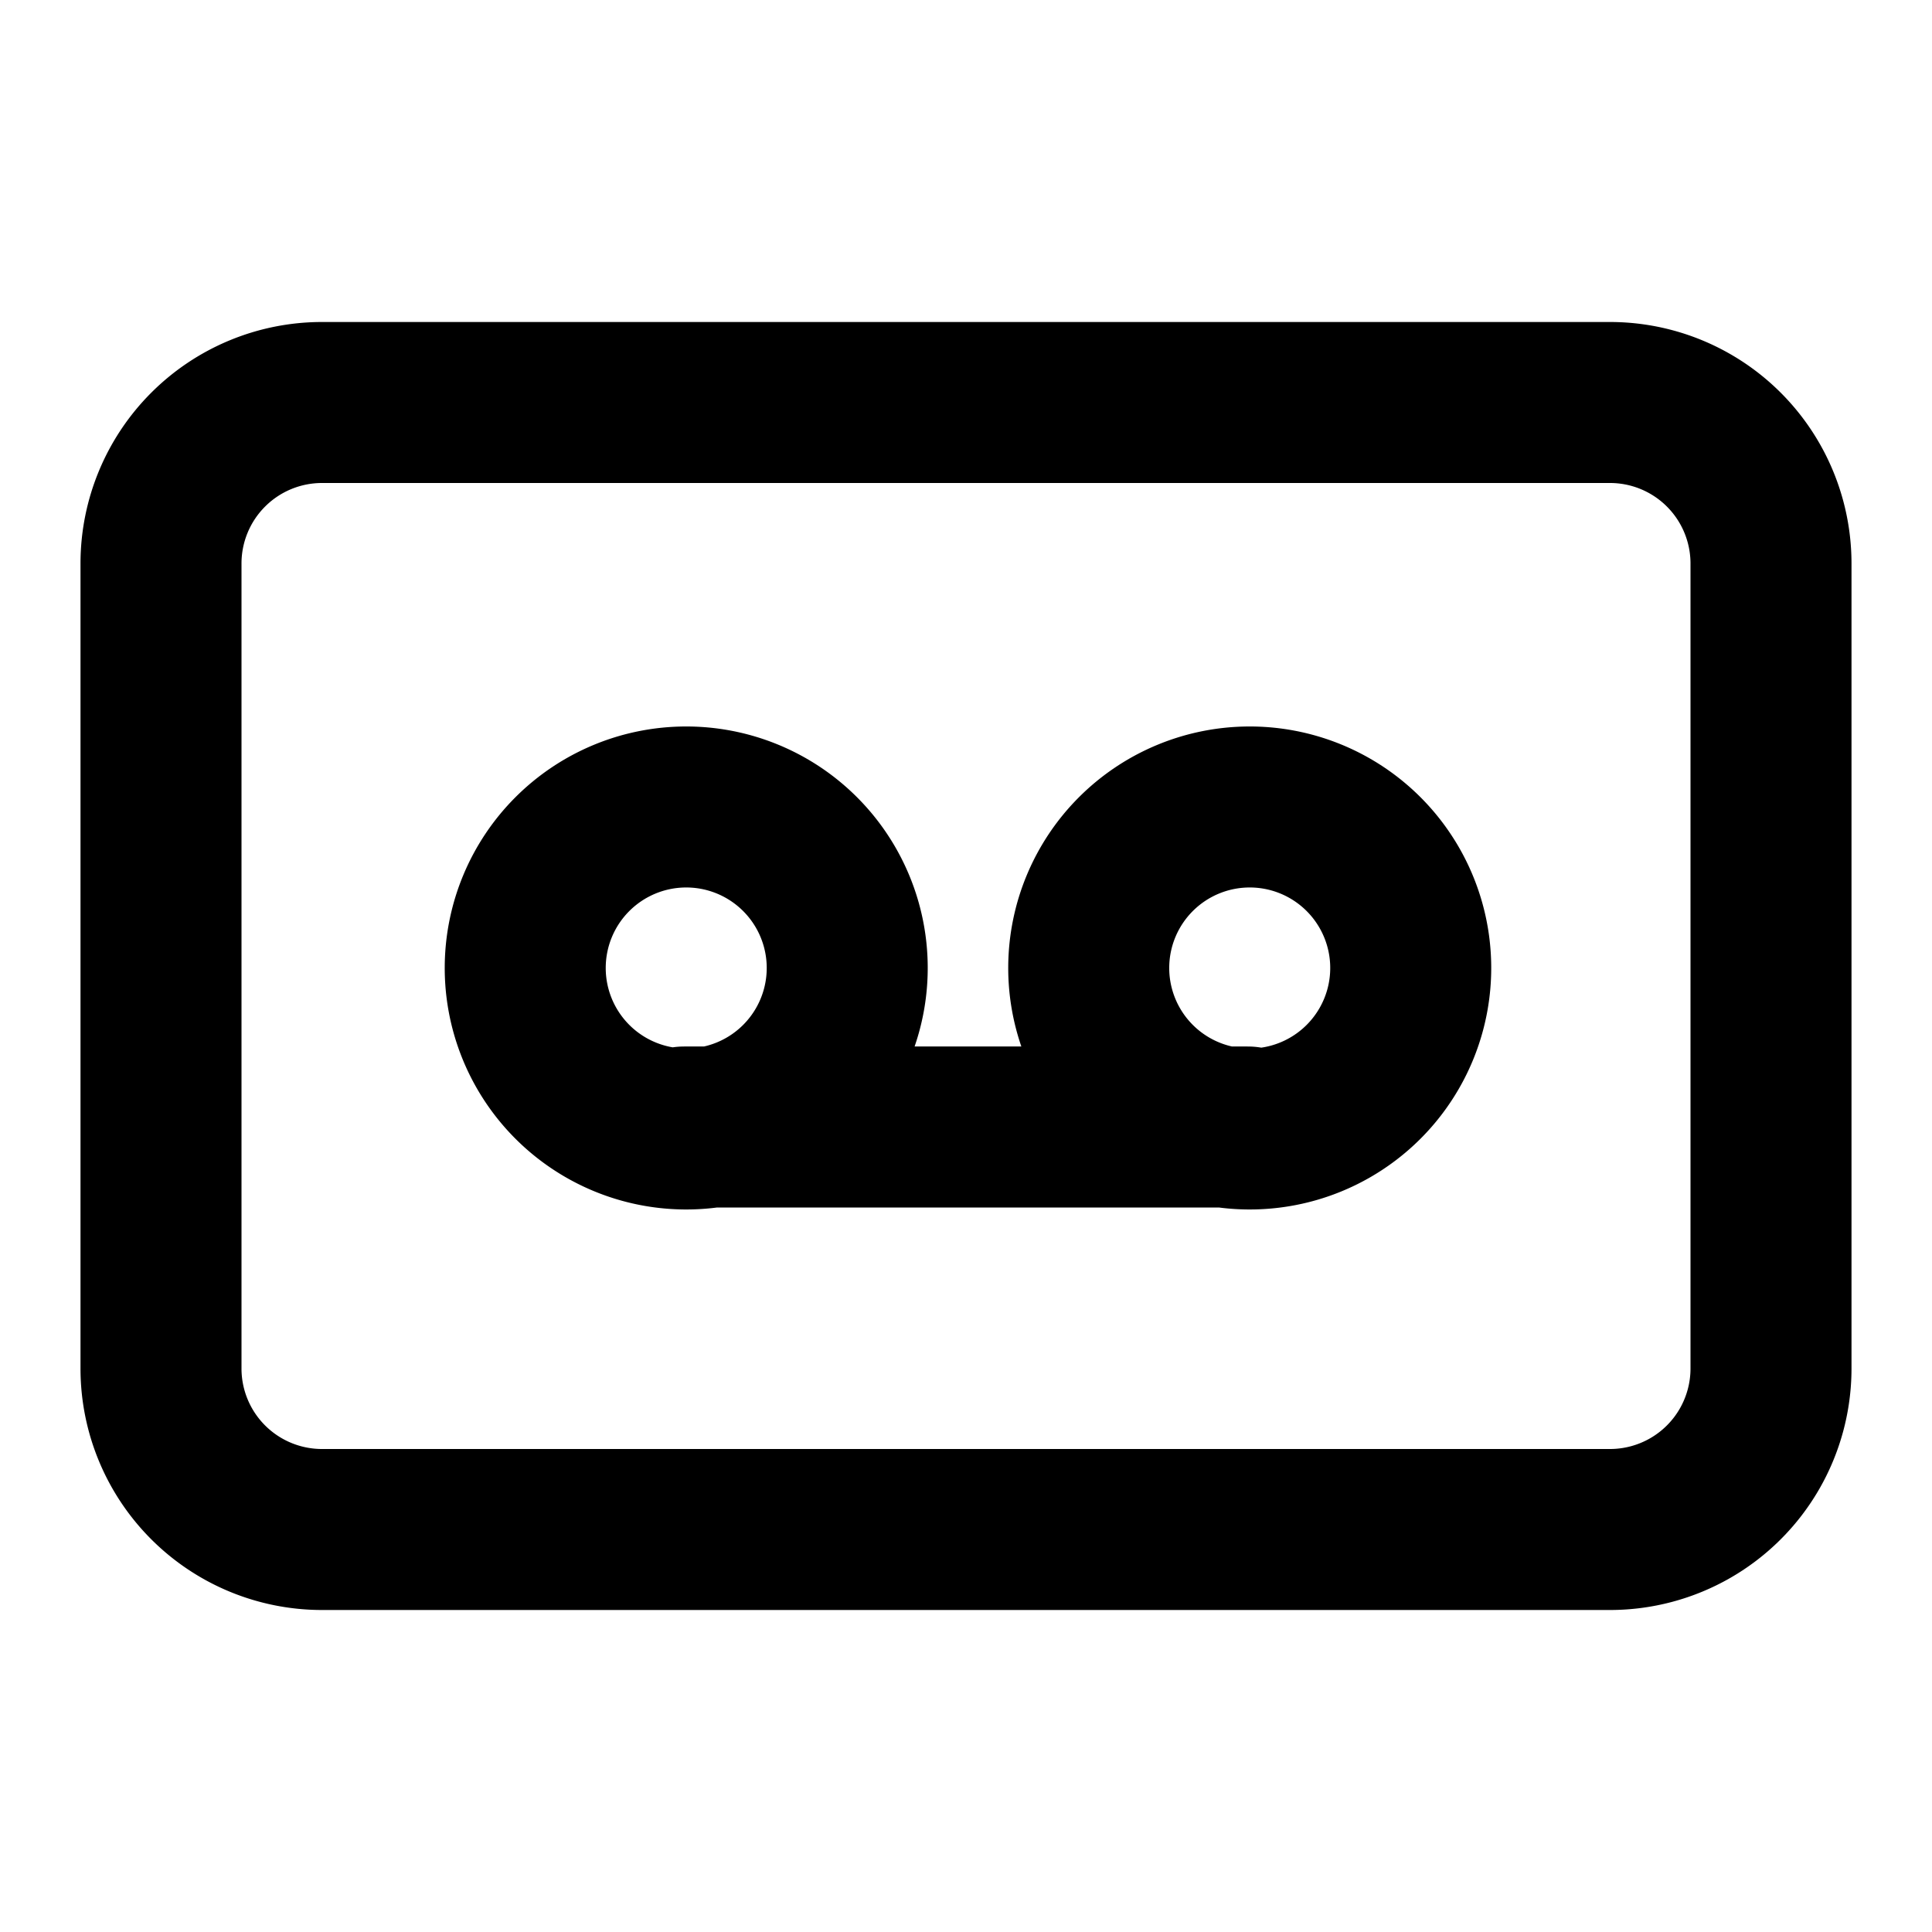 <svg xmlns="http://www.w3.org/2000/svg" width="24" height="24" fill="none" viewBox="0 0 24 24">
  <path stroke="currentColor" stroke-linecap="round" stroke-linejoin="round" stroke-width="2"
    d="M8.5 14h7M4 5h16a2 2 0 0 1 2 2v10a2 2 0 0 1-2 2H4a2 2 0 0 1-2-2V7a2 2 0 0 1 2-2Zm5.914 5.586a2 2 0 1 1-2.828 2.828 2 2 0 0 1 2.828-2.828Zm7 0a2 2 0 1 1-2.828 2.828 2 2 0 0 1 2.828-2.828Z" />
</svg>
